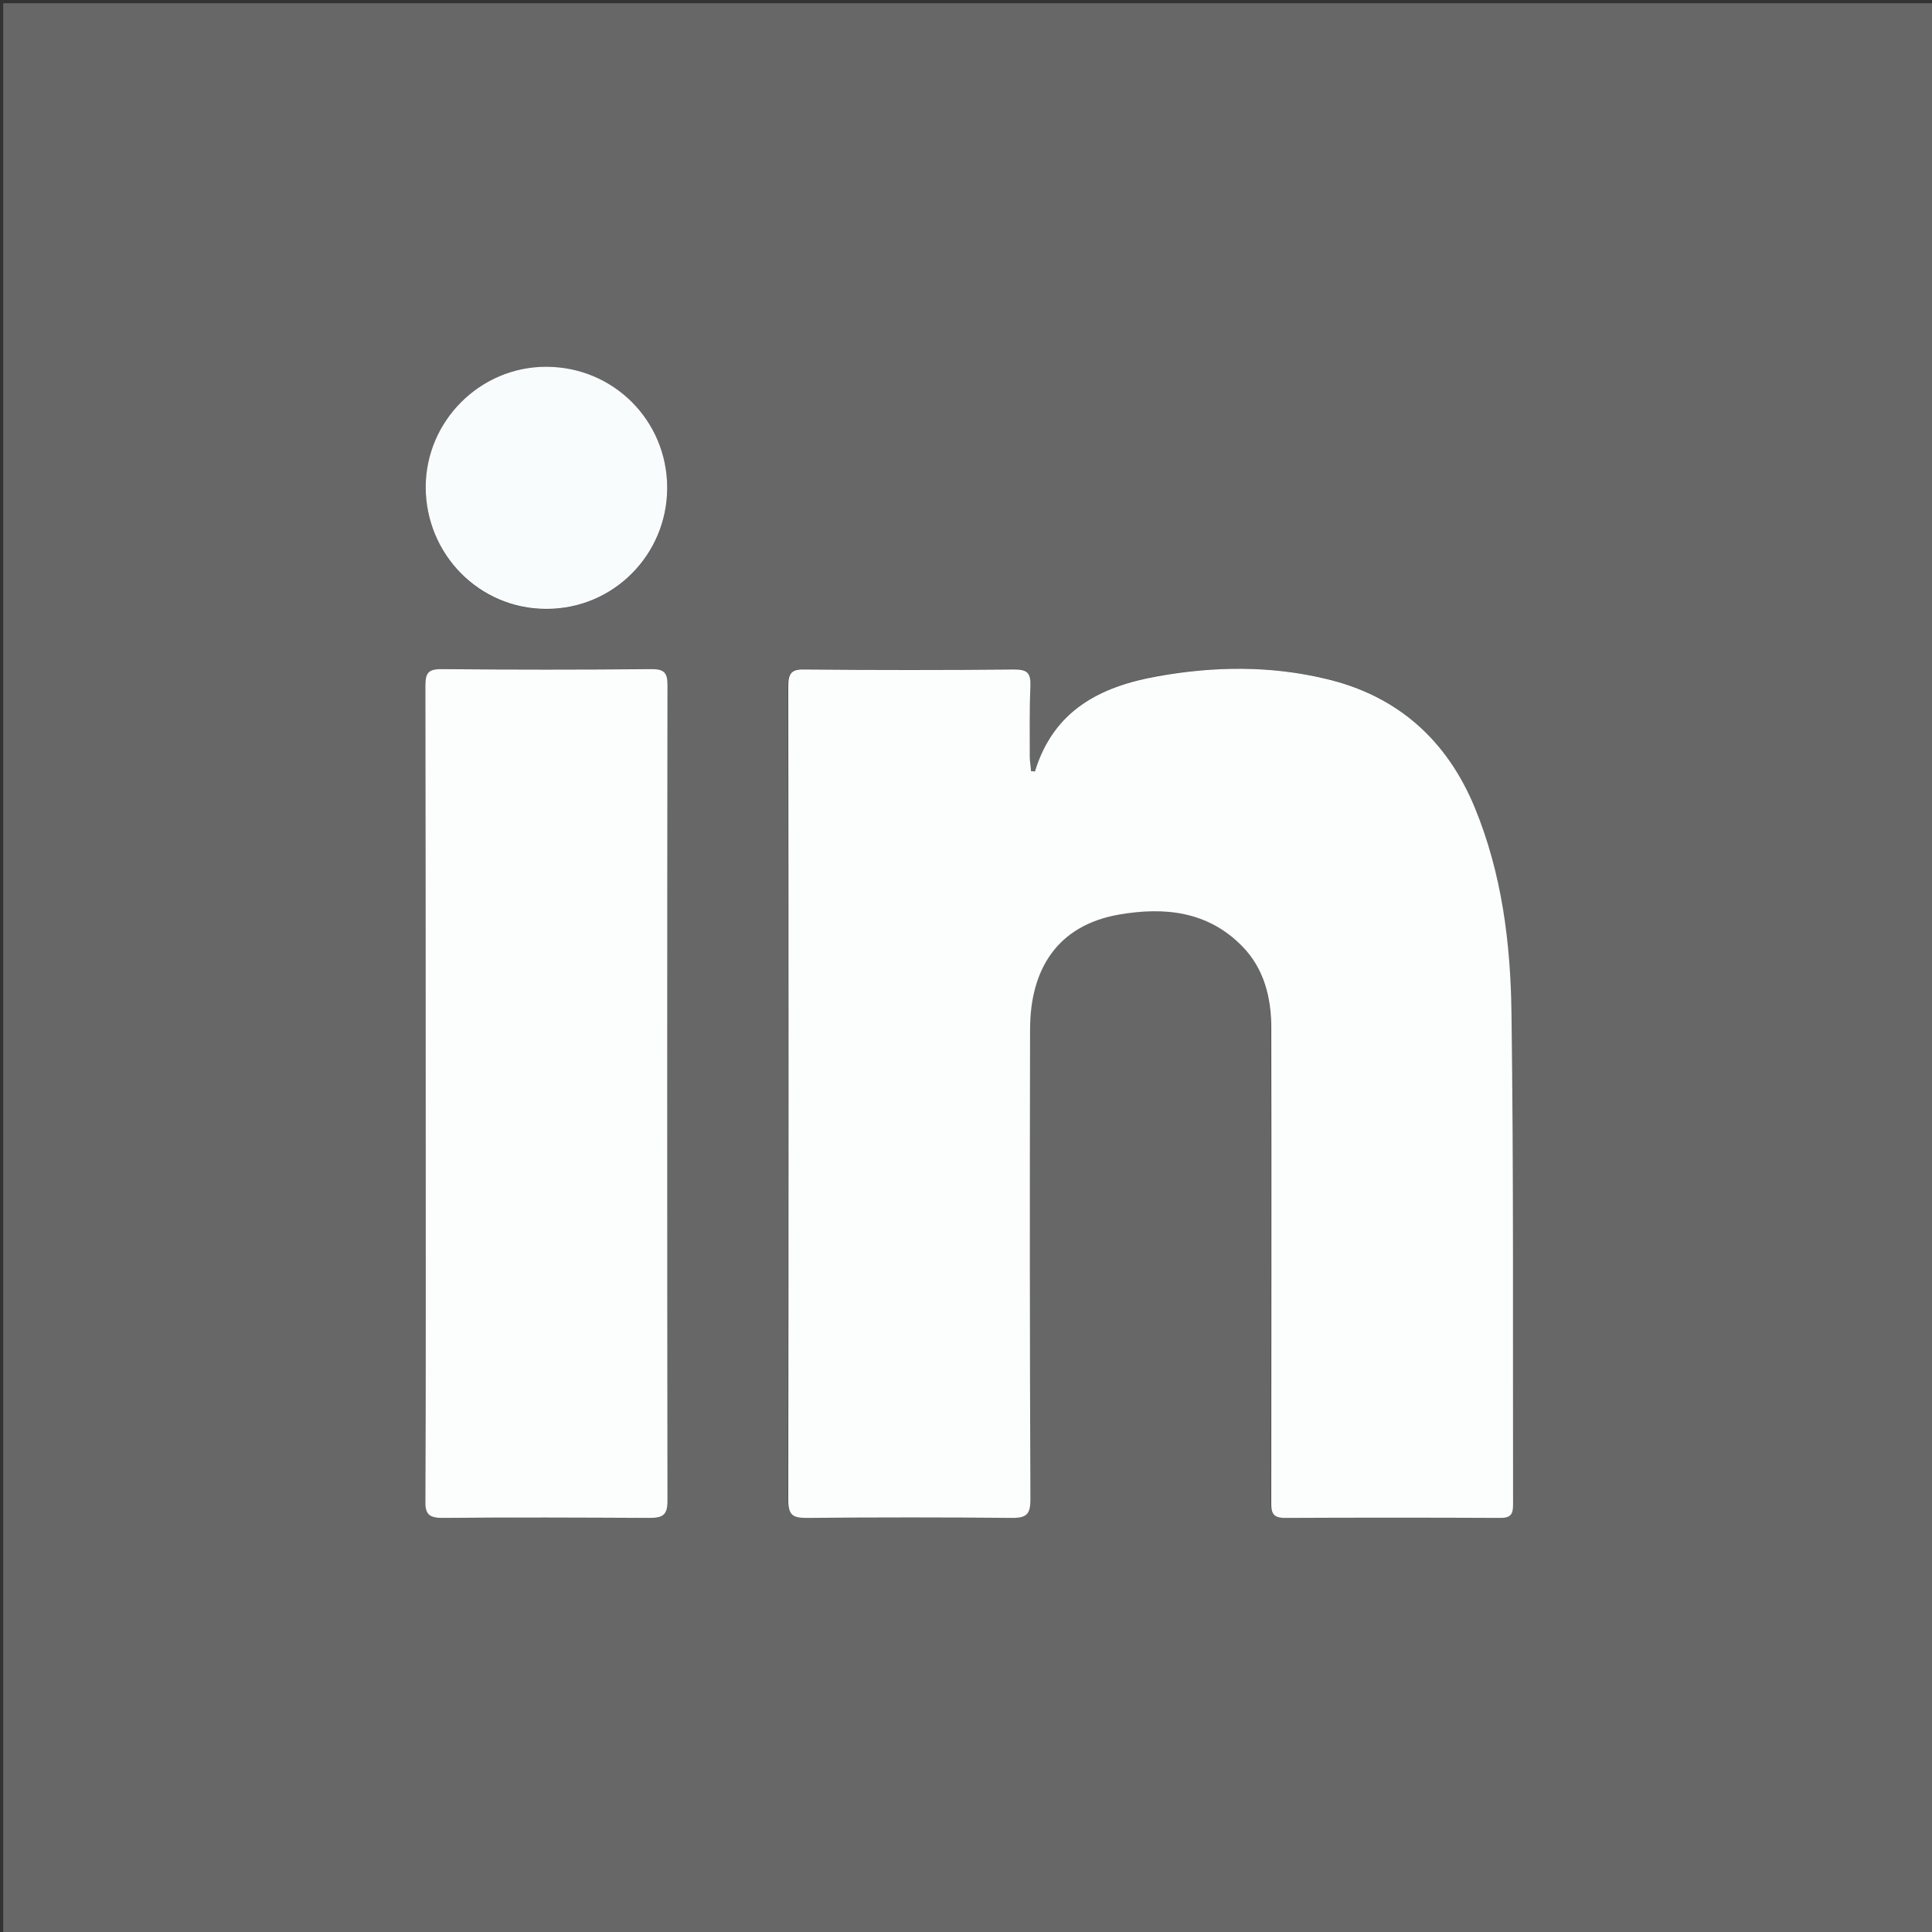 <?xml version="1.0" encoding="utf-8"?>
<!-- Generator: Adobe Illustrator 22.1.0, SVG Export Plug-In . SVG Version: 6.00 Build 0)  -->
<svg version="1.1" id="Layer_1" xmlns="http://www.w3.org/2000/svg" xmlns:xlink="http://www.w3.org/1999/xlink" x="0px" y="0px"
	 viewBox="0 0 600 600" style="enable-background:new 0 0 600 600;" xml:space="preserve">
<rect x="0" y="0" width="600" height="600" fill="#333333" stroke="none"/>
<style type="text/css">
	.st0{fill:#676767;}
	.st1{fill:#FCFDFD;}
	.st2{fill:#F9FCFD;}
</style>
<g>
	<g>
		<path class="st0" d="M1,601C1,401,1,201,1,1c200,0,400,0,600,0c0,200,0,400,0,600C401,601,201,601,1,601z M321.4,239.6
			c-0.4-0.1-0.8-0.1-1.3-0.2c-0.1-1.6-0.4-3.1-0.4-4.7c0-7.3-0.1-14.7,0.2-22c0.1-3.6-0.9-5-4.7-4.9c-21.8,0.2-43.7,0.2-65.5,0
			c-4,0-5,1.2-5,5.1c0.1,84.3,0.1,168.6,0,252.9c0,4.6,1.5,5.5,5.7,5.5c21.3-0.2,42.7-0.2,64,0c4.5,0,5.5-1.3,5.5-5.7
			c-0.2-48.7-0.2-97.3-0.1-146c0-18.6,8.5-32.4,27.8-35.7c14-2.4,27.4-1.1,38,9.8c6.9,7,9.1,16.2,9.1,25.7c0.1,48.8,0,97.6,0,146.5
			c0,3-0.2,5.4,4.2,5.4c22.3-0.2,44.7-0.1,67,0c3.1,0,3.9-1.1,3.9-4.1c-0.2-51,0.2-102-0.5-153c-0.3-21.6-3-43.1-11.4-63.5
			c-8.7-21.2-24.1-34.8-46.3-40c-17.2-4-34.6-3.8-52.1-0.8C341.5,213.2,327.1,220.6,321.4,239.6z M132.2,340c0,42,0.1,84-0.1,126
			c0,4.1,1,5.5,5.2,5.4c21.5-0.2,43-0.2,64.5,0c3.9,0,5.5-0.7,5.5-5.2c-0.1-84.5-0.1-169,0-253.5c0-3.7-1-4.9-4.8-4.9
			c-21.8,0.1-43.7,0.2-65.5,0c-4.1,0-5,1.3-4.9,5.2C132.3,255.4,132.2,297.7,132.2,340z M169.6,113.9c-20.5,0-37.3,16.8-37.4,37.4
			c0,20.9,16.6,37.9,37.4,37.9s37.6-16.8,37.6-37.6C207.2,130.6,190.5,113.9,169.6,113.9z"/>
		<path class="st1" d="M321.4,239.6c5.8-19,20.2-26.4,38.2-29.6c17.5-3.1,34.9-3.3,52.1,0.8c22.2,5.2,37.6,18.9,46.3,40
			c8.4,20.4,11.1,41.9,11.4,63.5c0.7,51,0.4,102,0.5,153c0,3-0.8,4.1-3.9,4.1c-22.3-0.1-44.7-0.1-67,0c-4.4,0-4.2-2.4-4.2-5.4
			c0-48.8,0.1-97.6,0-146.5c0-9.6-2.2-18.7-9.1-25.7c-10.6-10.8-24-12.2-38-9.8c-19.4,3.3-27.8,17.1-27.8,35.7
			c-0.1,48.7-0.1,97.3,0.1,146c0,4.3-1,5.7-5.5,5.7c-21.3-0.2-42.7-0.2-64,0c-4.2,0-5.7-0.8-5.7-5.5c0.1-84.3,0.1-168.6,0-252.9
			c0-3.9,1-5.2,5-5.1c21.8,0.2,43.7,0.2,65.5,0c3.8,0,4.8,1.3,4.7,4.9c-0.3,7.3-0.2,14.7-0.2,22c0,1.6,0.3,3.1,0.4,4.7
			C320.5,239.5,320.9,239.5,321.4,239.6z"/>
		<path class="st1" d="M132.2,340c0-42.3,0-84.7-0.1-127c0-3.9,0.8-5.2,4.9-5.2c21.8,0.2,43.7,0.2,65.5,0c3.8,0,4.8,1.2,4.8,4.9
			c-0.1,84.5-0.1,169,0,253.5c0,4.4-1.6,5.2-5.5,5.2c-21.5-0.1-43-0.2-64.5,0c-4.2,0-5.3-1.3-5.2-5.4C132.3,424,132.2,382,132.2,340
			z"/>
		<path class="st2" d="M169.6,113.9c20.9,0,37.6,16.7,37.6,37.6c0,20.8-16.8,37.7-37.6,37.6c-20.7,0-37.4-16.9-37.4-37.9
			C132.3,130.7,149.1,113.9,169.6,113.9z"/>
	</g>
</g>
</svg>
